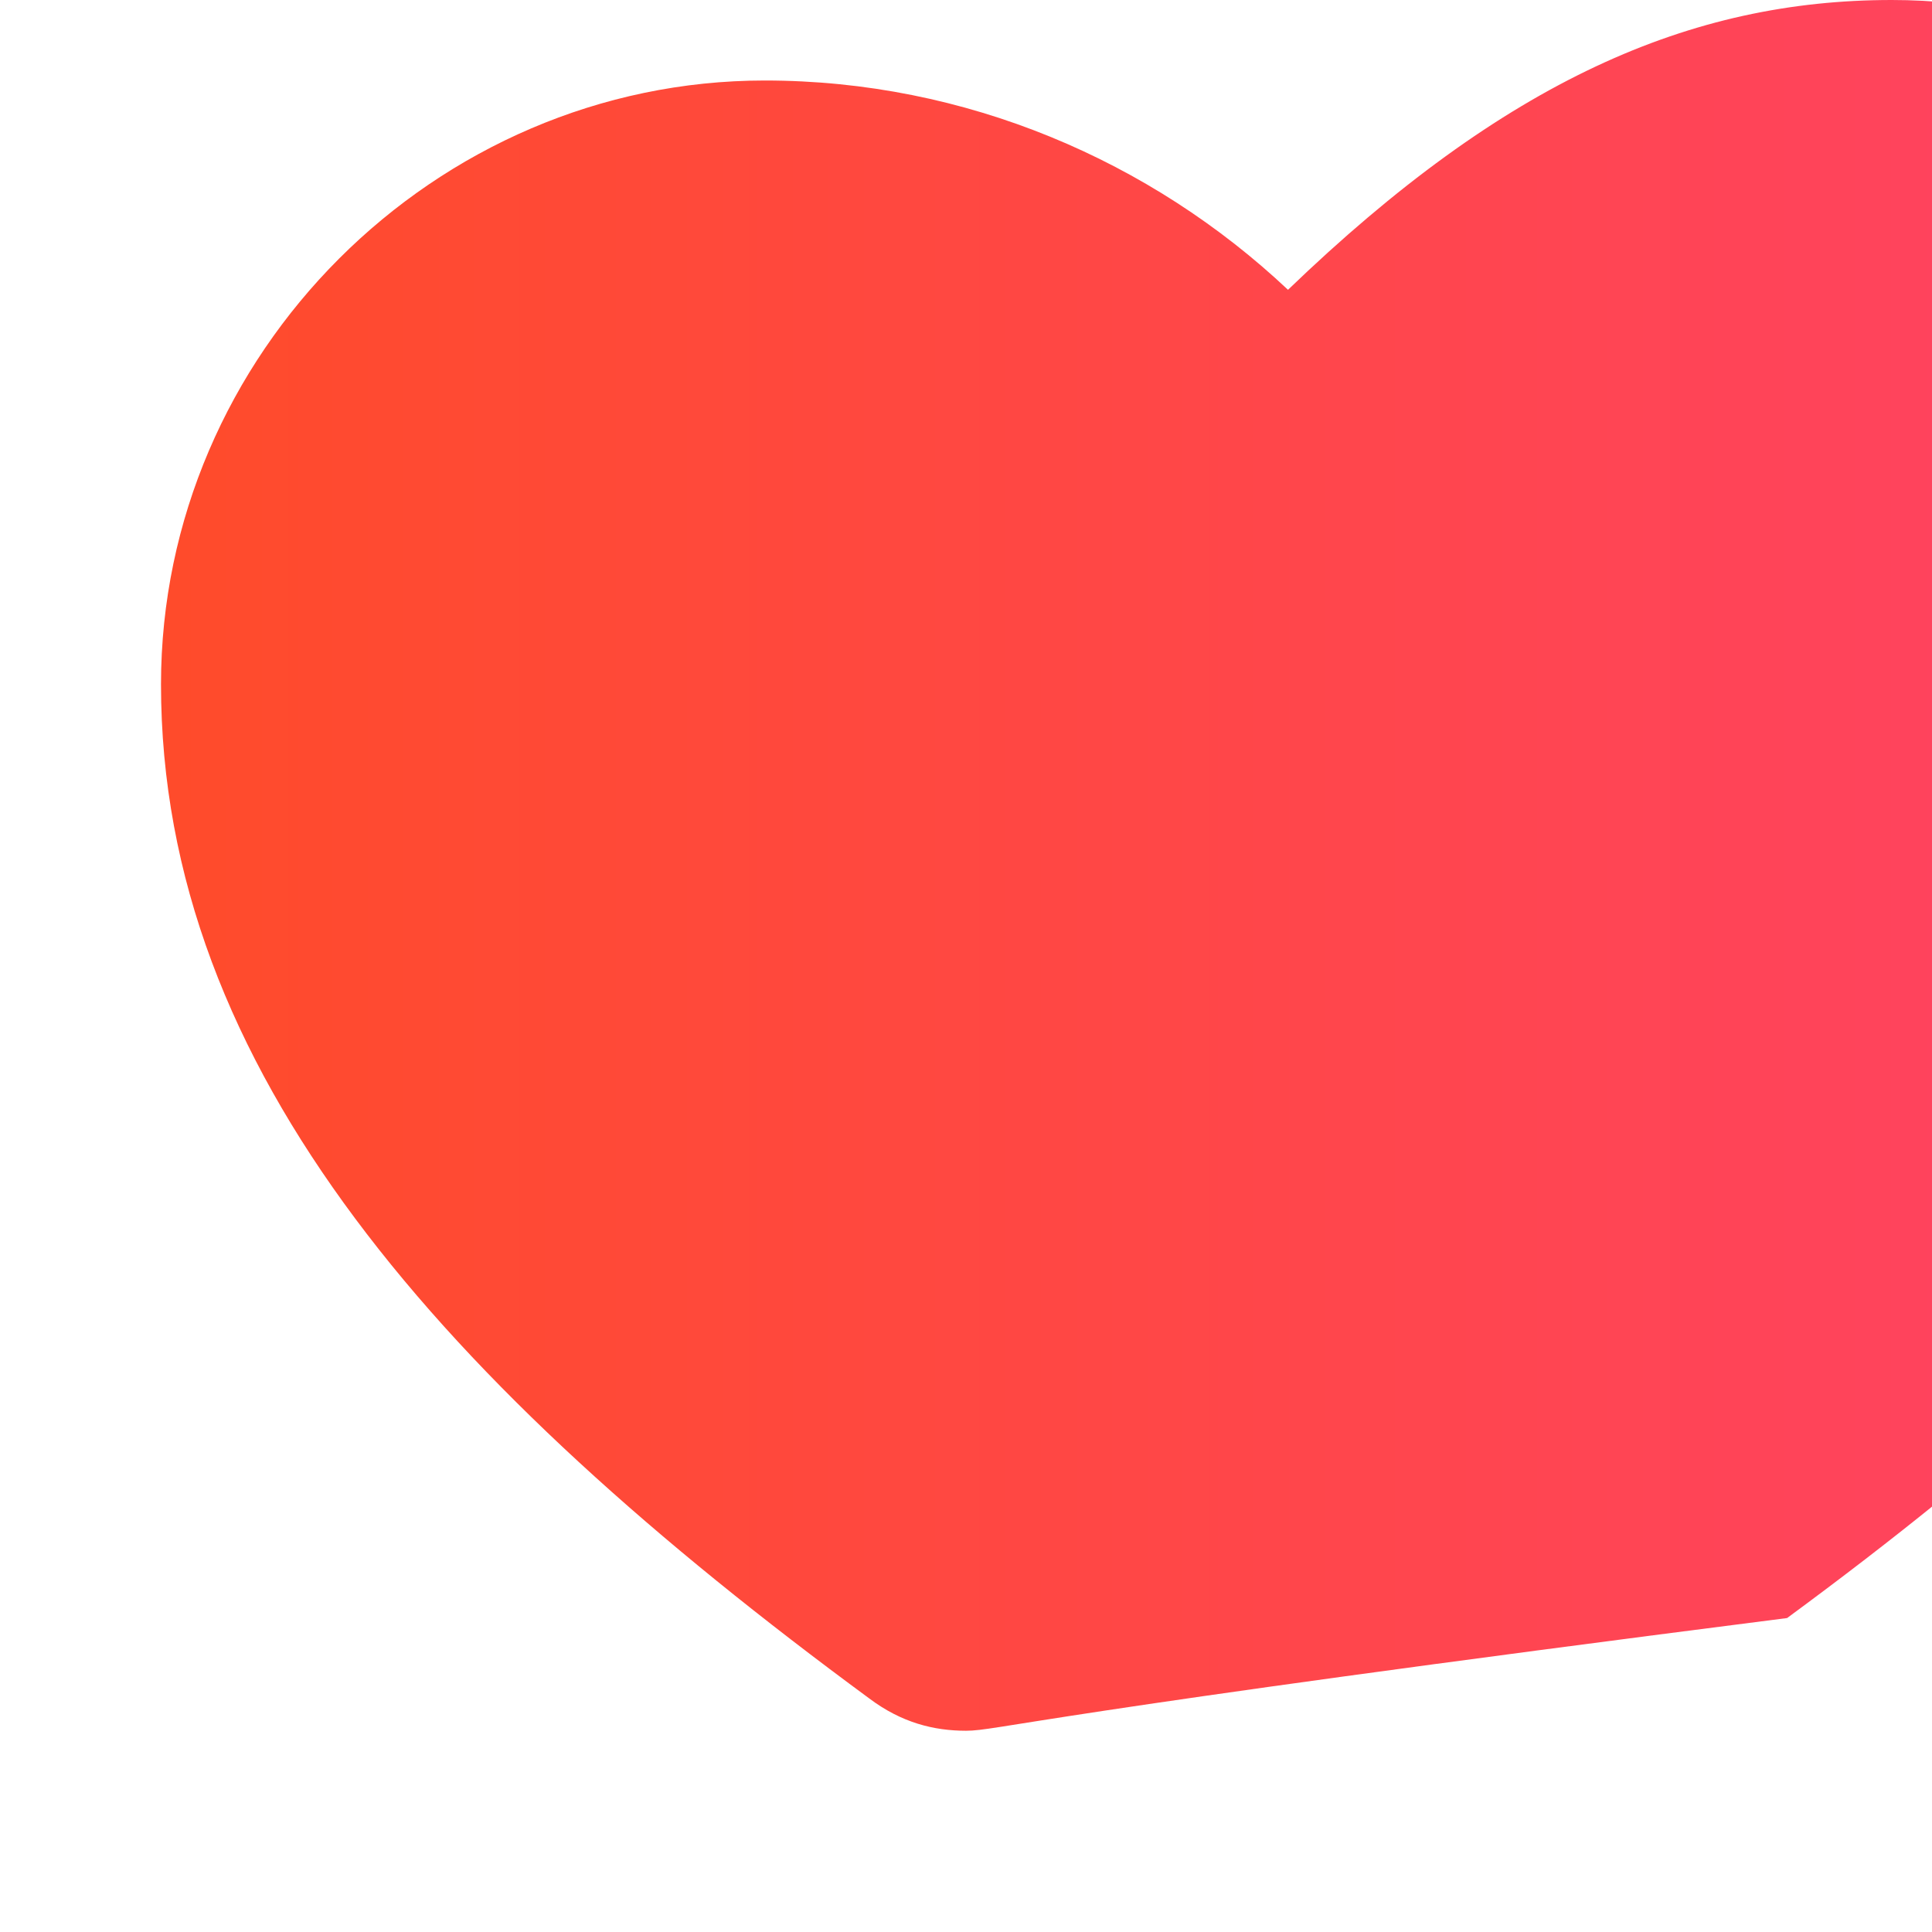 <svg xmlns="http://www.w3.org/2000/svg" viewBox="0 0 24 24">
  <defs>
    <linearGradient id="heartGradient" x1="0%" y1="0%" x2="100%" y2="0%">
      <stop offset="0%" style="stop-color:#ff4b2b;stop-opacity:1" />
      <stop offset="100%" style="stop-color:#ff416c;stop-opacity:1" />
    </linearGradient>
  </defs>
  <path fill="url(#heartGradient)" d="M12,21.5c-0.4,0-0.8-0.1-1.2-0.4C5.5,17.2,2,13.3,2,8.5C2,4.4,5.4,1,9.5,1c2.5,0,4.8,1,6.5,2.6C18.7,1,21,0,23.5,0C27.6,0,31,3.4,31,7.5c0,4.8-3.5,8.7-8.8,12.6C12.8,21.3,12.4,21.5,12,21.5z"/>
</svg>
